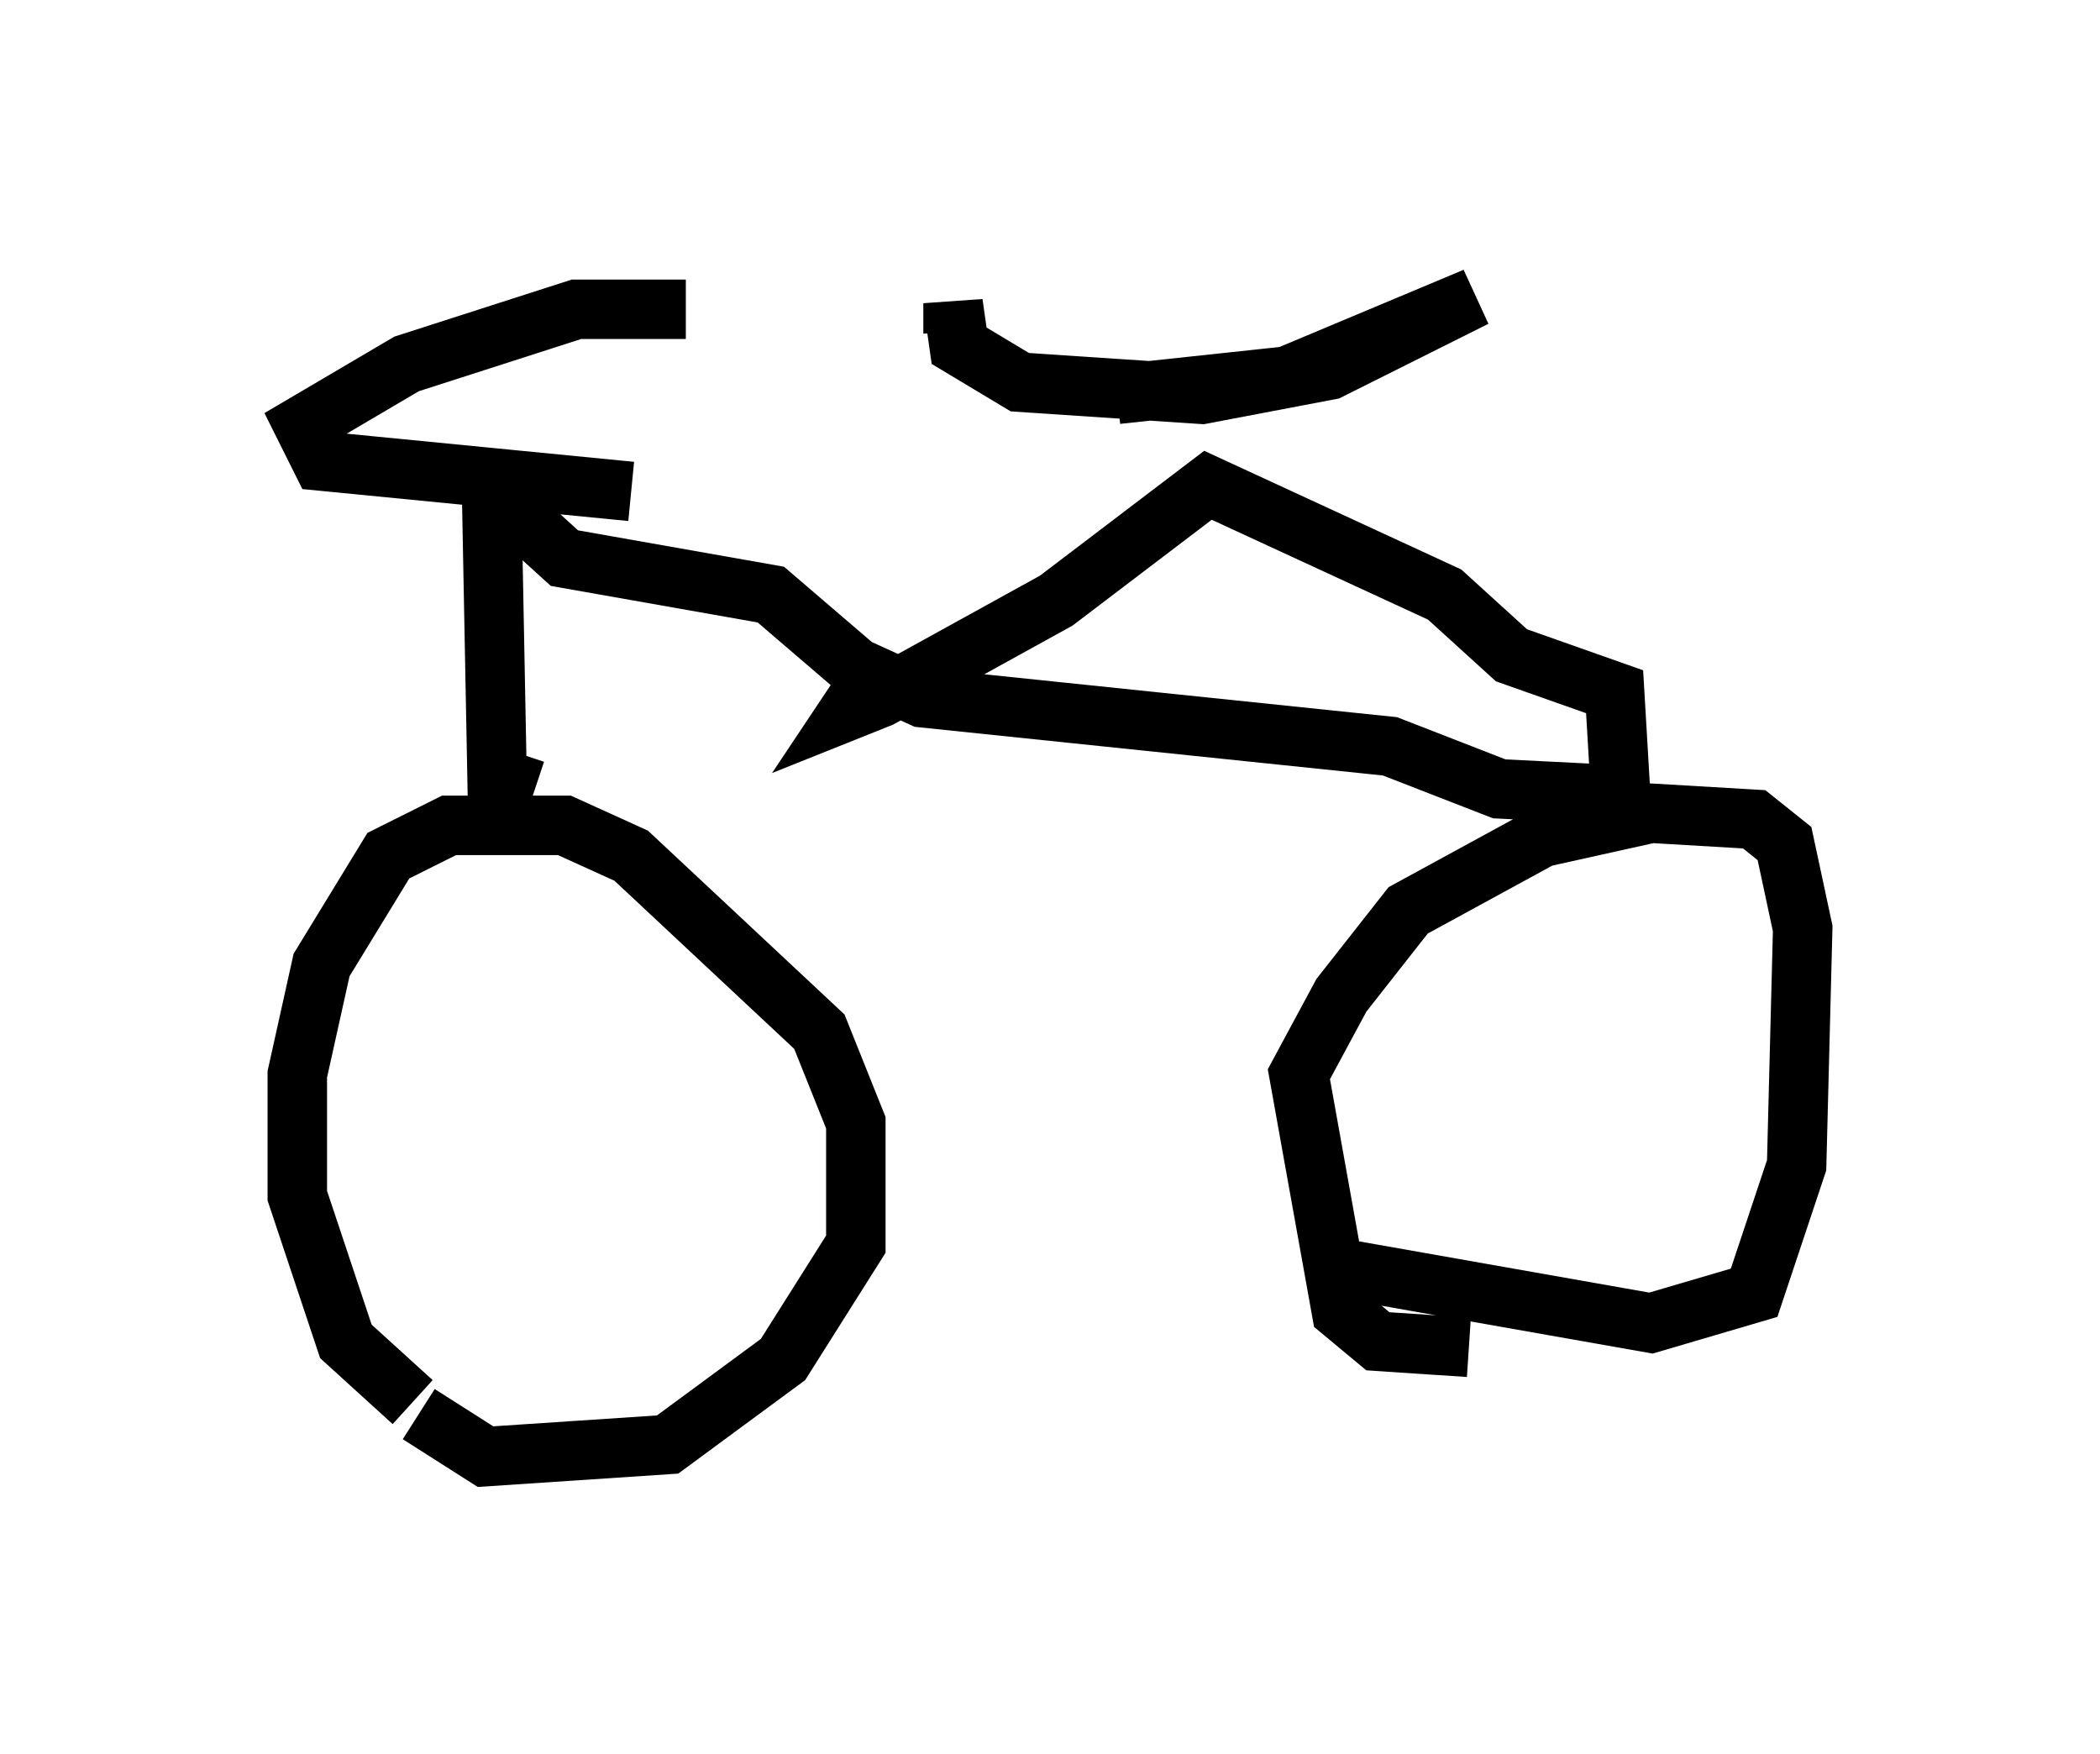 <?xml version="1.0" encoding="utf-8" ?>
<svg baseProfile="full" height="29.498" version="1.1" width="35.317" xmlns="http://www.w3.org/2000/svg" xmlns:ev="http://www.w3.org/2001/xml-events" xmlns:xlink="http://www.w3.org/1999/xlink"><defs /><rect fill="white" height="29.498" width="35.317" x="0" y="0" /><path d="M8.267, 23.477 m-1.327, 0.102 l-1.123, -1.021 -0.817, -2.45 l0.0, -2.042 0.408, -1.838 l1.123, -1.838 1.021, -0.51 l1.94, 0.0 1.123, 0.51 l3.165, 2.96 0.613, 1.531 l0.0, 2.042 -1.225, 1.94 l-1.94, 1.429 -3.063, 0.204 l-1.123, -0.715 m17.661, -1.123 l-1.531, -0.102 -0.613, -0.51 l-0.715, -3.981 0.715, -1.327 l1.123, -1.429 2.246, -1.225 l1.838, -0.408 1.735, 0.102 l0.51, 0.408 0.306, 1.429 l-0.102, 3.981 -0.715, 2.144 l-1.735, 0.51 -5.206, -0.919 m-11.944, -13.067 l-5.206, -0.51 -0.306, -0.613 l1.735, -1.021 2.858, -0.919 l1.838, 0.0 m-3.267, 3.063 l0.102, 5.308 0.306, -0.919 m-0.306, -4.288 l1.123, 1.021 3.471, 0.613 l1.429, 1.225 1.123, 0.51 l7.861, 0.817 1.838, 0.715 l2.042, 0.102 -0.102, -1.735 l-1.735, -0.613 -1.123, -1.021 l-3.981, -1.838 -2.552, 1.94 l-2.96, 1.633 -0.51, 0.204 l0.204, -0.306 m1.531, -6.023 l0.0, -0.51 0.102, 0.715 l1.021, 0.613 3.063, 0.204 l2.144, -0.408 2.45, -1.225 l-3.165, 1.327 -2.858, 0.306 " fill="none" stroke="black" stroke-width="1" /></svg>
